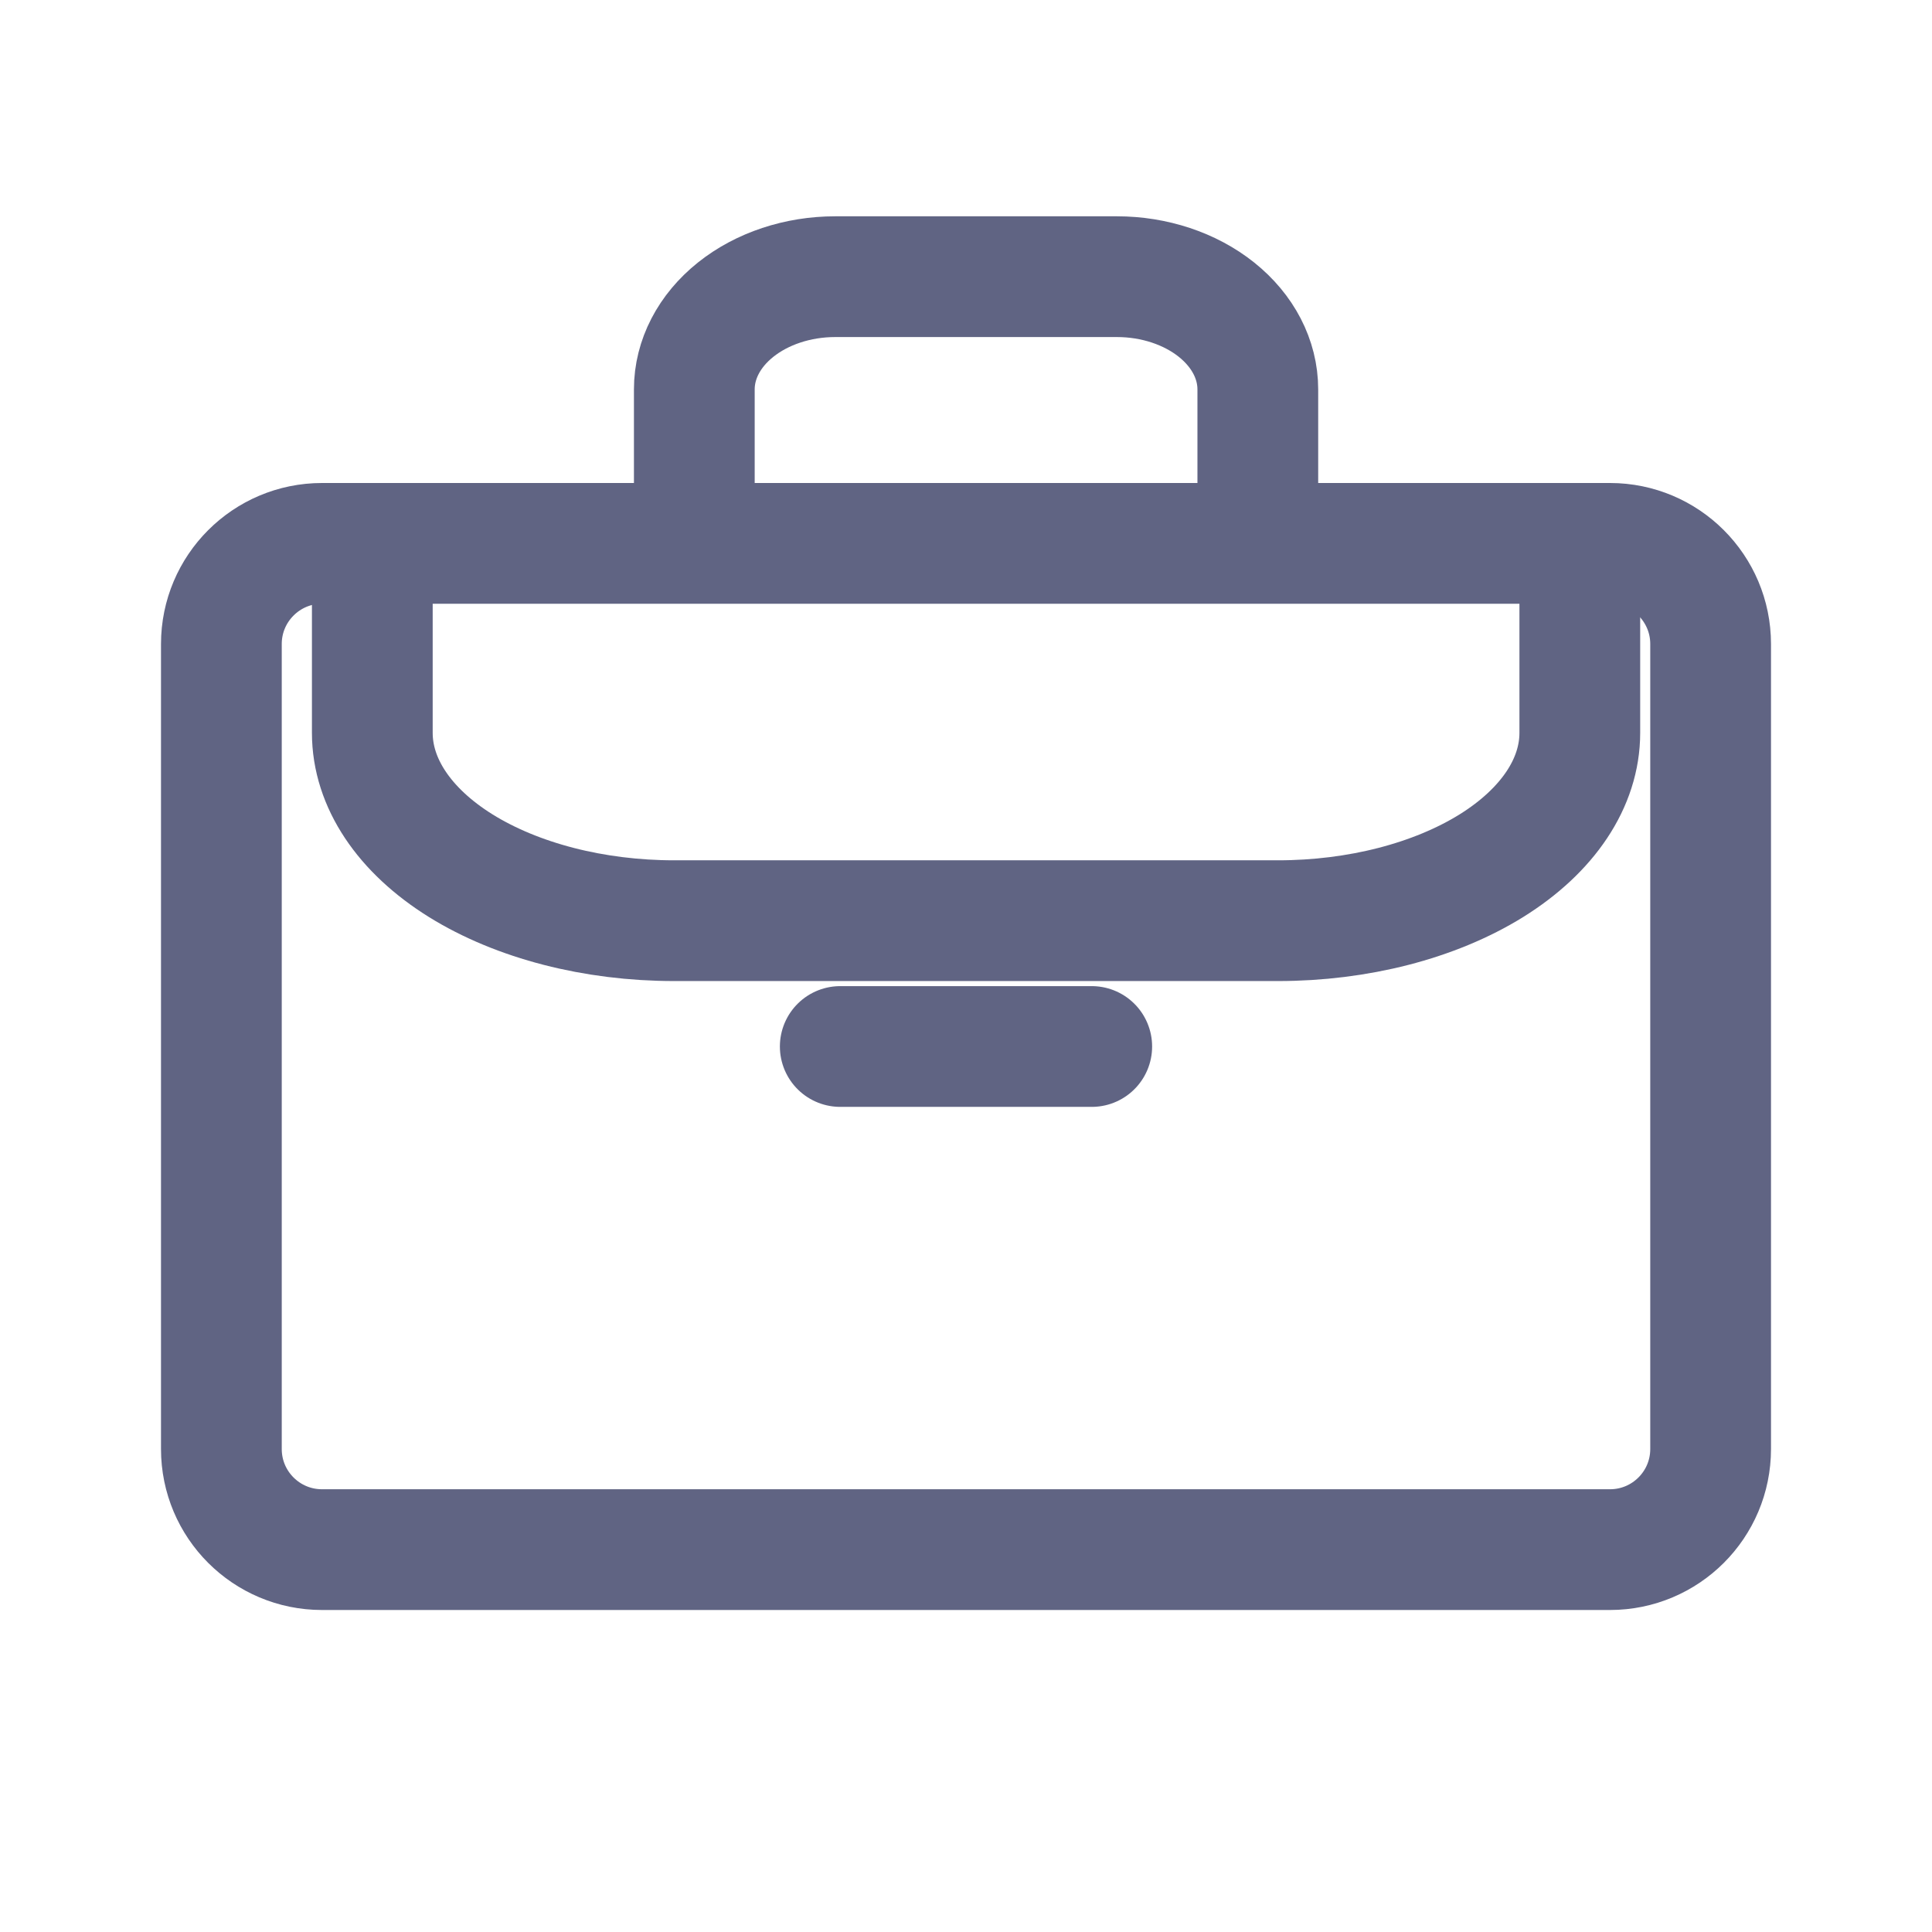 <svg width="24" height="24" viewBox="0 0 24 24" fill="none" xmlns="http://www.w3.org/2000/svg">
<path d="M4 6.75H20C20.69 6.75 21.25 7.31 21.25 8V18C21.25 18.691 20.69 19.25 20 19.25H4C3.31 19.25 2.75 18.691 2.75 18V8C2.75 7.31 3.31 6.75 4 6.75Z" stroke="#606483" stroke-width="1.5" stroke-linecap="round" stroke-linejoin="round"/>
<path d="M15.625 6.437V4.837C15.625 4.466 15.441 4.11 15.112 3.847C14.784 3.585 14.339 3.437 13.875 3.437H10.375C9.911 3.437 9.466 3.585 9.138 3.847C8.809 4.11 8.625 4.466 8.625 4.837V6.437" stroke="#606483" stroke-width="1.5" stroke-linejoin="round"/>
<path d="M19.625 6.437V9.104C19.625 9.723 19.23 10.316 18.527 10.754C17.823 11.191 16.87 11.437 15.875 11.437H8.375C7.38 11.437 6.427 11.191 5.723 10.754C5.02 10.316 4.625 9.723 4.625 9.104V6.437" stroke="#606483" stroke-width="1.5" stroke-linejoin="round"/>
<path d="M10.438 13H13.562" stroke="#606483" stroke-width="1.5" stroke-linecap="round"/>
</svg>
